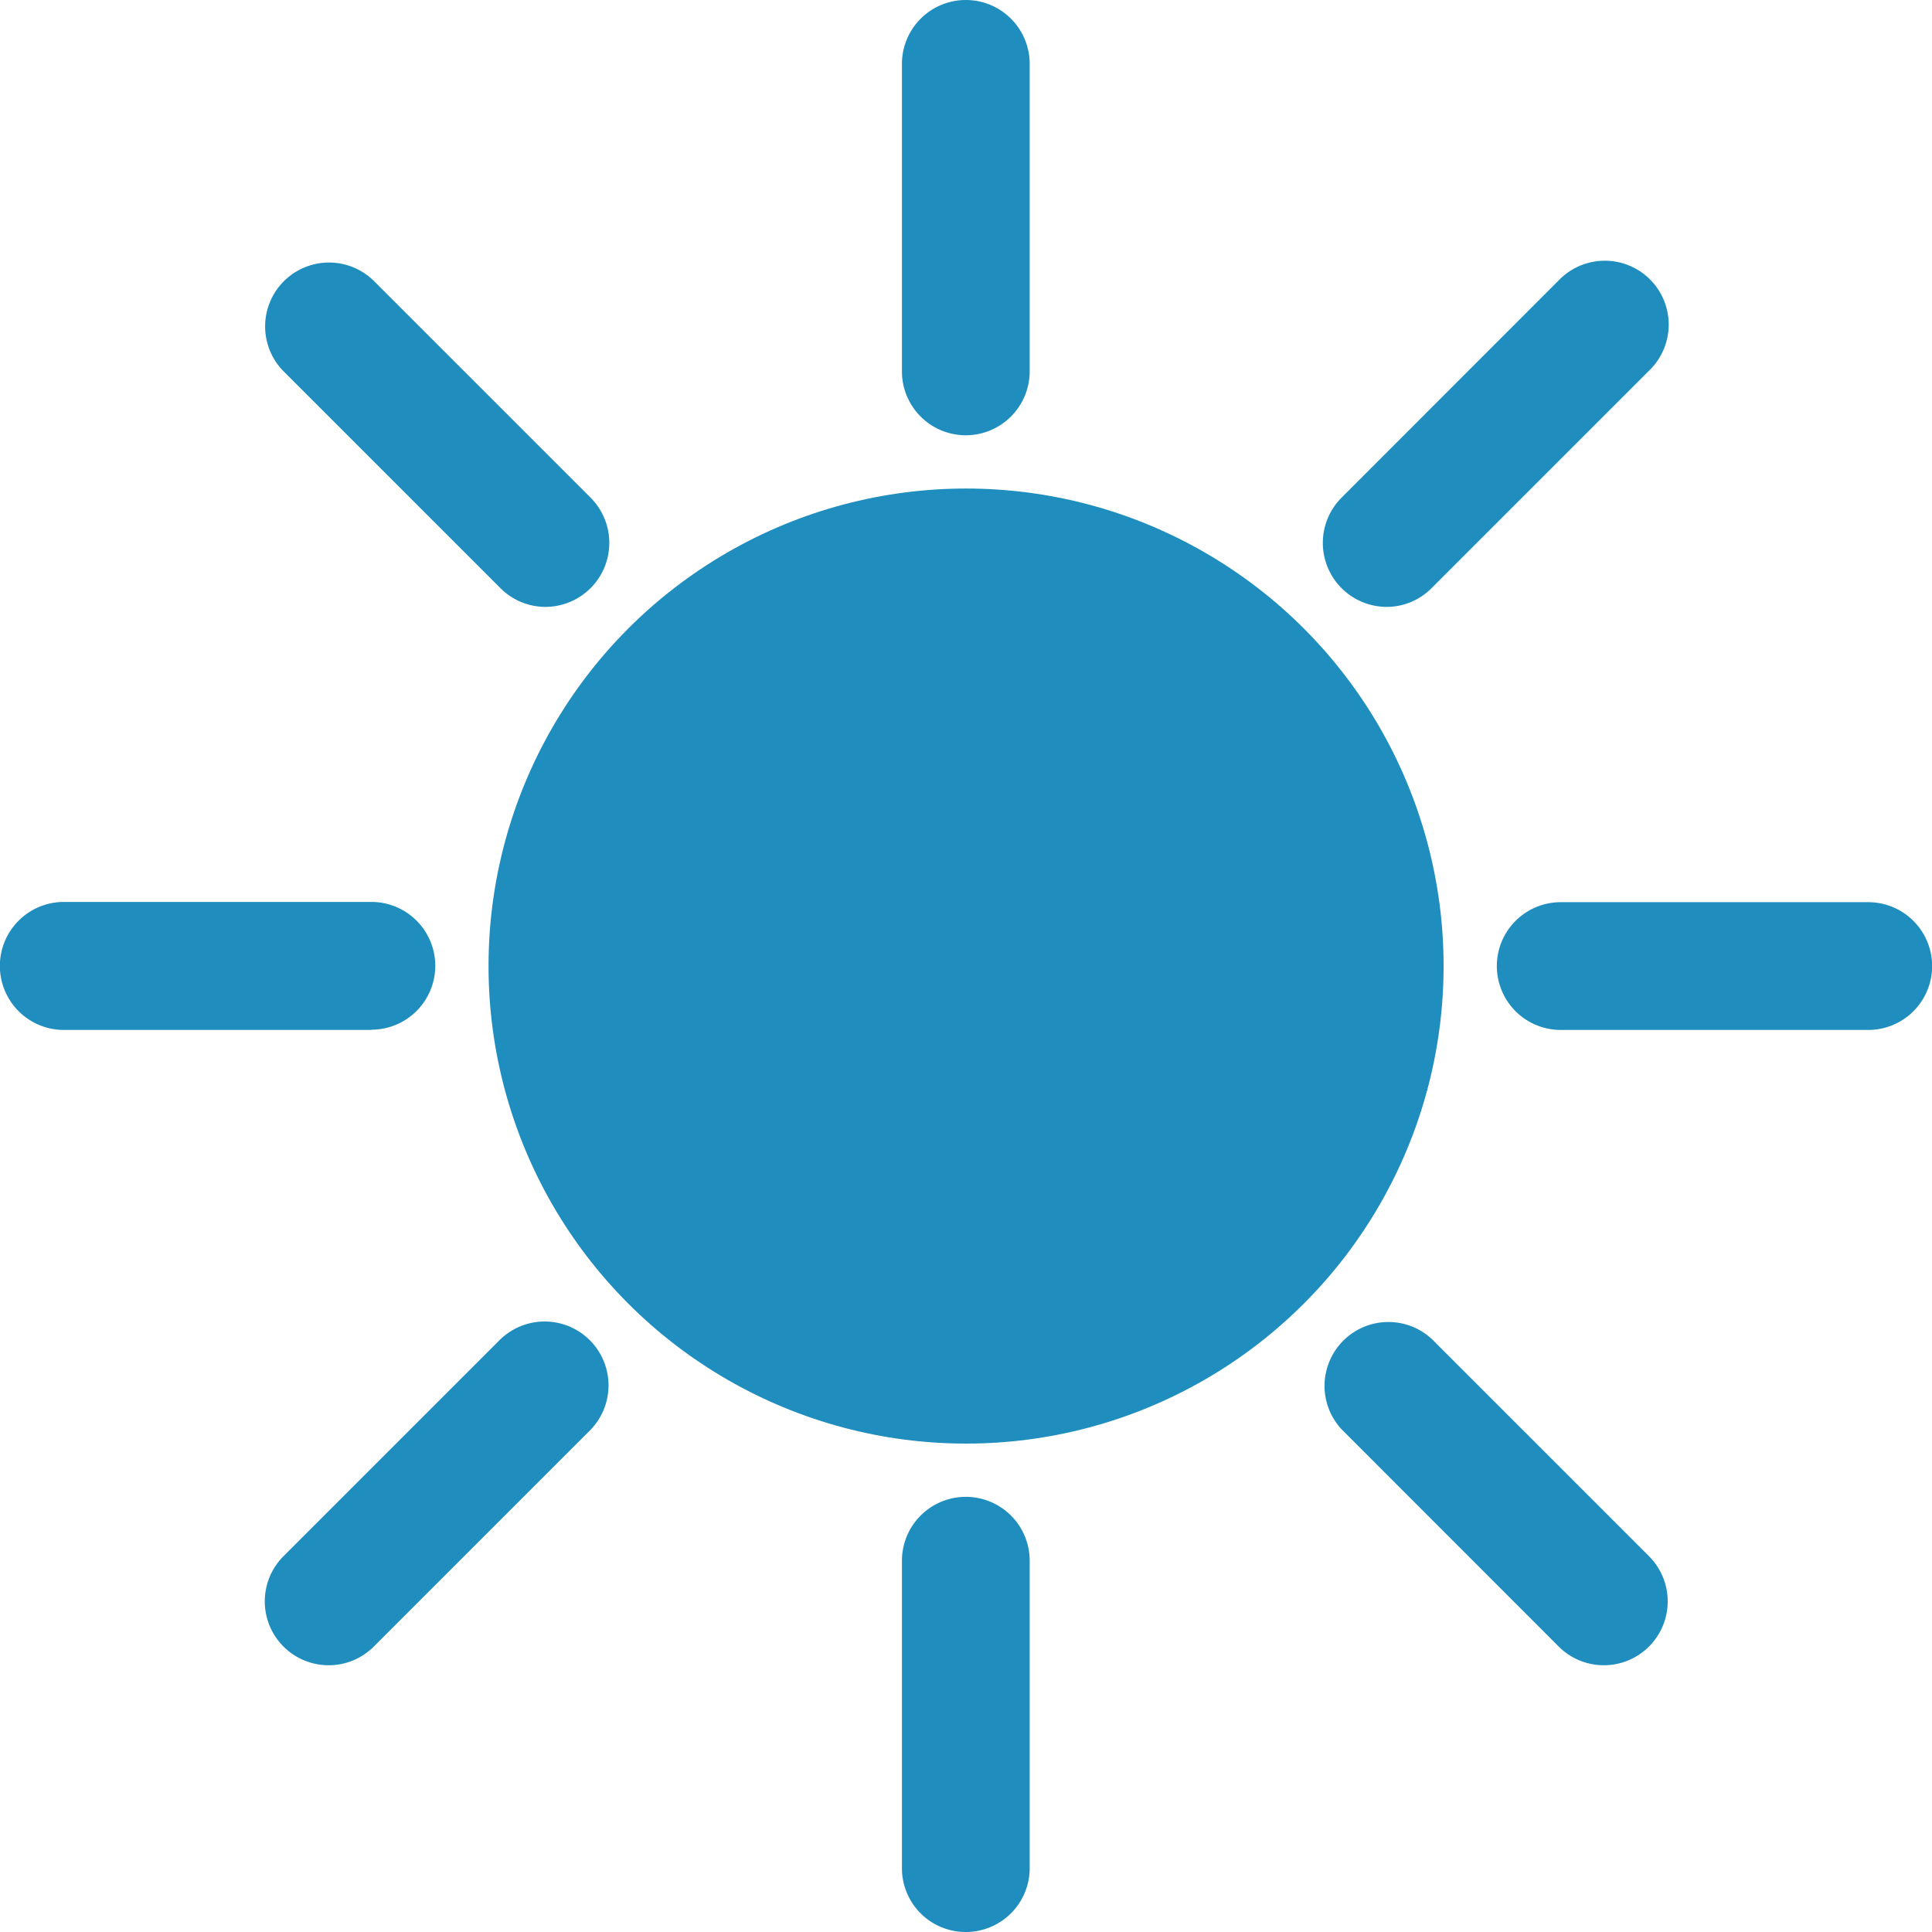 <svg xmlns="http://www.w3.org/2000/svg" viewBox="0 0 156.37 156.37"><defs><style>.cls-1{fill:#1f8ebe;}</style></defs><title>sol</title><g id="Capa_2" data-name="Capa 2"><g id="Capa_1-2" data-name="Capa 1"><circle class="cls-1" cx="78.19" cy="78.19" r="38.65"/><path class="cls-1" d="M78.19,35.23A5.17,5.17,0,0,1,73,30.06V5.17a5.17,5.17,0,0,1,10.34,0V30.06A5.18,5.18,0,0,1,78.19,35.23Z"/><path class="cls-1" d="M78.19,156.37A5.16,5.16,0,0,1,73,151.21V126.32a5.17,5.17,0,0,1,10.34,0v24.89A5.17,5.17,0,0,1,78.19,156.37Z"/><path class="cls-1" d="M151.21,83.36H126.32a5.17,5.17,0,1,1,0-10.34h24.89a5.17,5.17,0,0,1,0,10.34Z"/><path class="cls-1" d="M30.06,83.36H5.17A5.17,5.17,0,0,1,5.17,73H30.06a5.17,5.17,0,0,1,0,10.34Z"/><path class="cls-1" d="M112.22,49.12a5.18,5.18,0,0,1-3.65-8.83l17.59-17.6A5.17,5.17,0,1,1,133.47,30l-17.6,17.6A5.13,5.13,0,0,1,112.22,49.12Z"/><path class="cls-1" d="M26.55,134.78A5.17,5.17,0,0,1,22.9,126l17.6-17.6a5.17,5.17,0,0,1,7.31,7.31l-17.6,17.6A5.15,5.15,0,0,1,26.55,134.78Z"/><path class="cls-1" d="M129.82,134.78a5.16,5.16,0,0,1-3.66-1.51l-17.59-17.6a5.17,5.17,0,0,1,7.3-7.31l17.6,17.6a5.17,5.17,0,0,1-3.65,8.82Z"/><path class="cls-1" d="M44.15,49.12A5.15,5.15,0,0,1,40.5,47.6L22.9,30a5.17,5.17,0,0,1,7.31-7.31l17.6,17.6a5.18,5.18,0,0,1-3.66,8.83Z"/></g></g></svg>